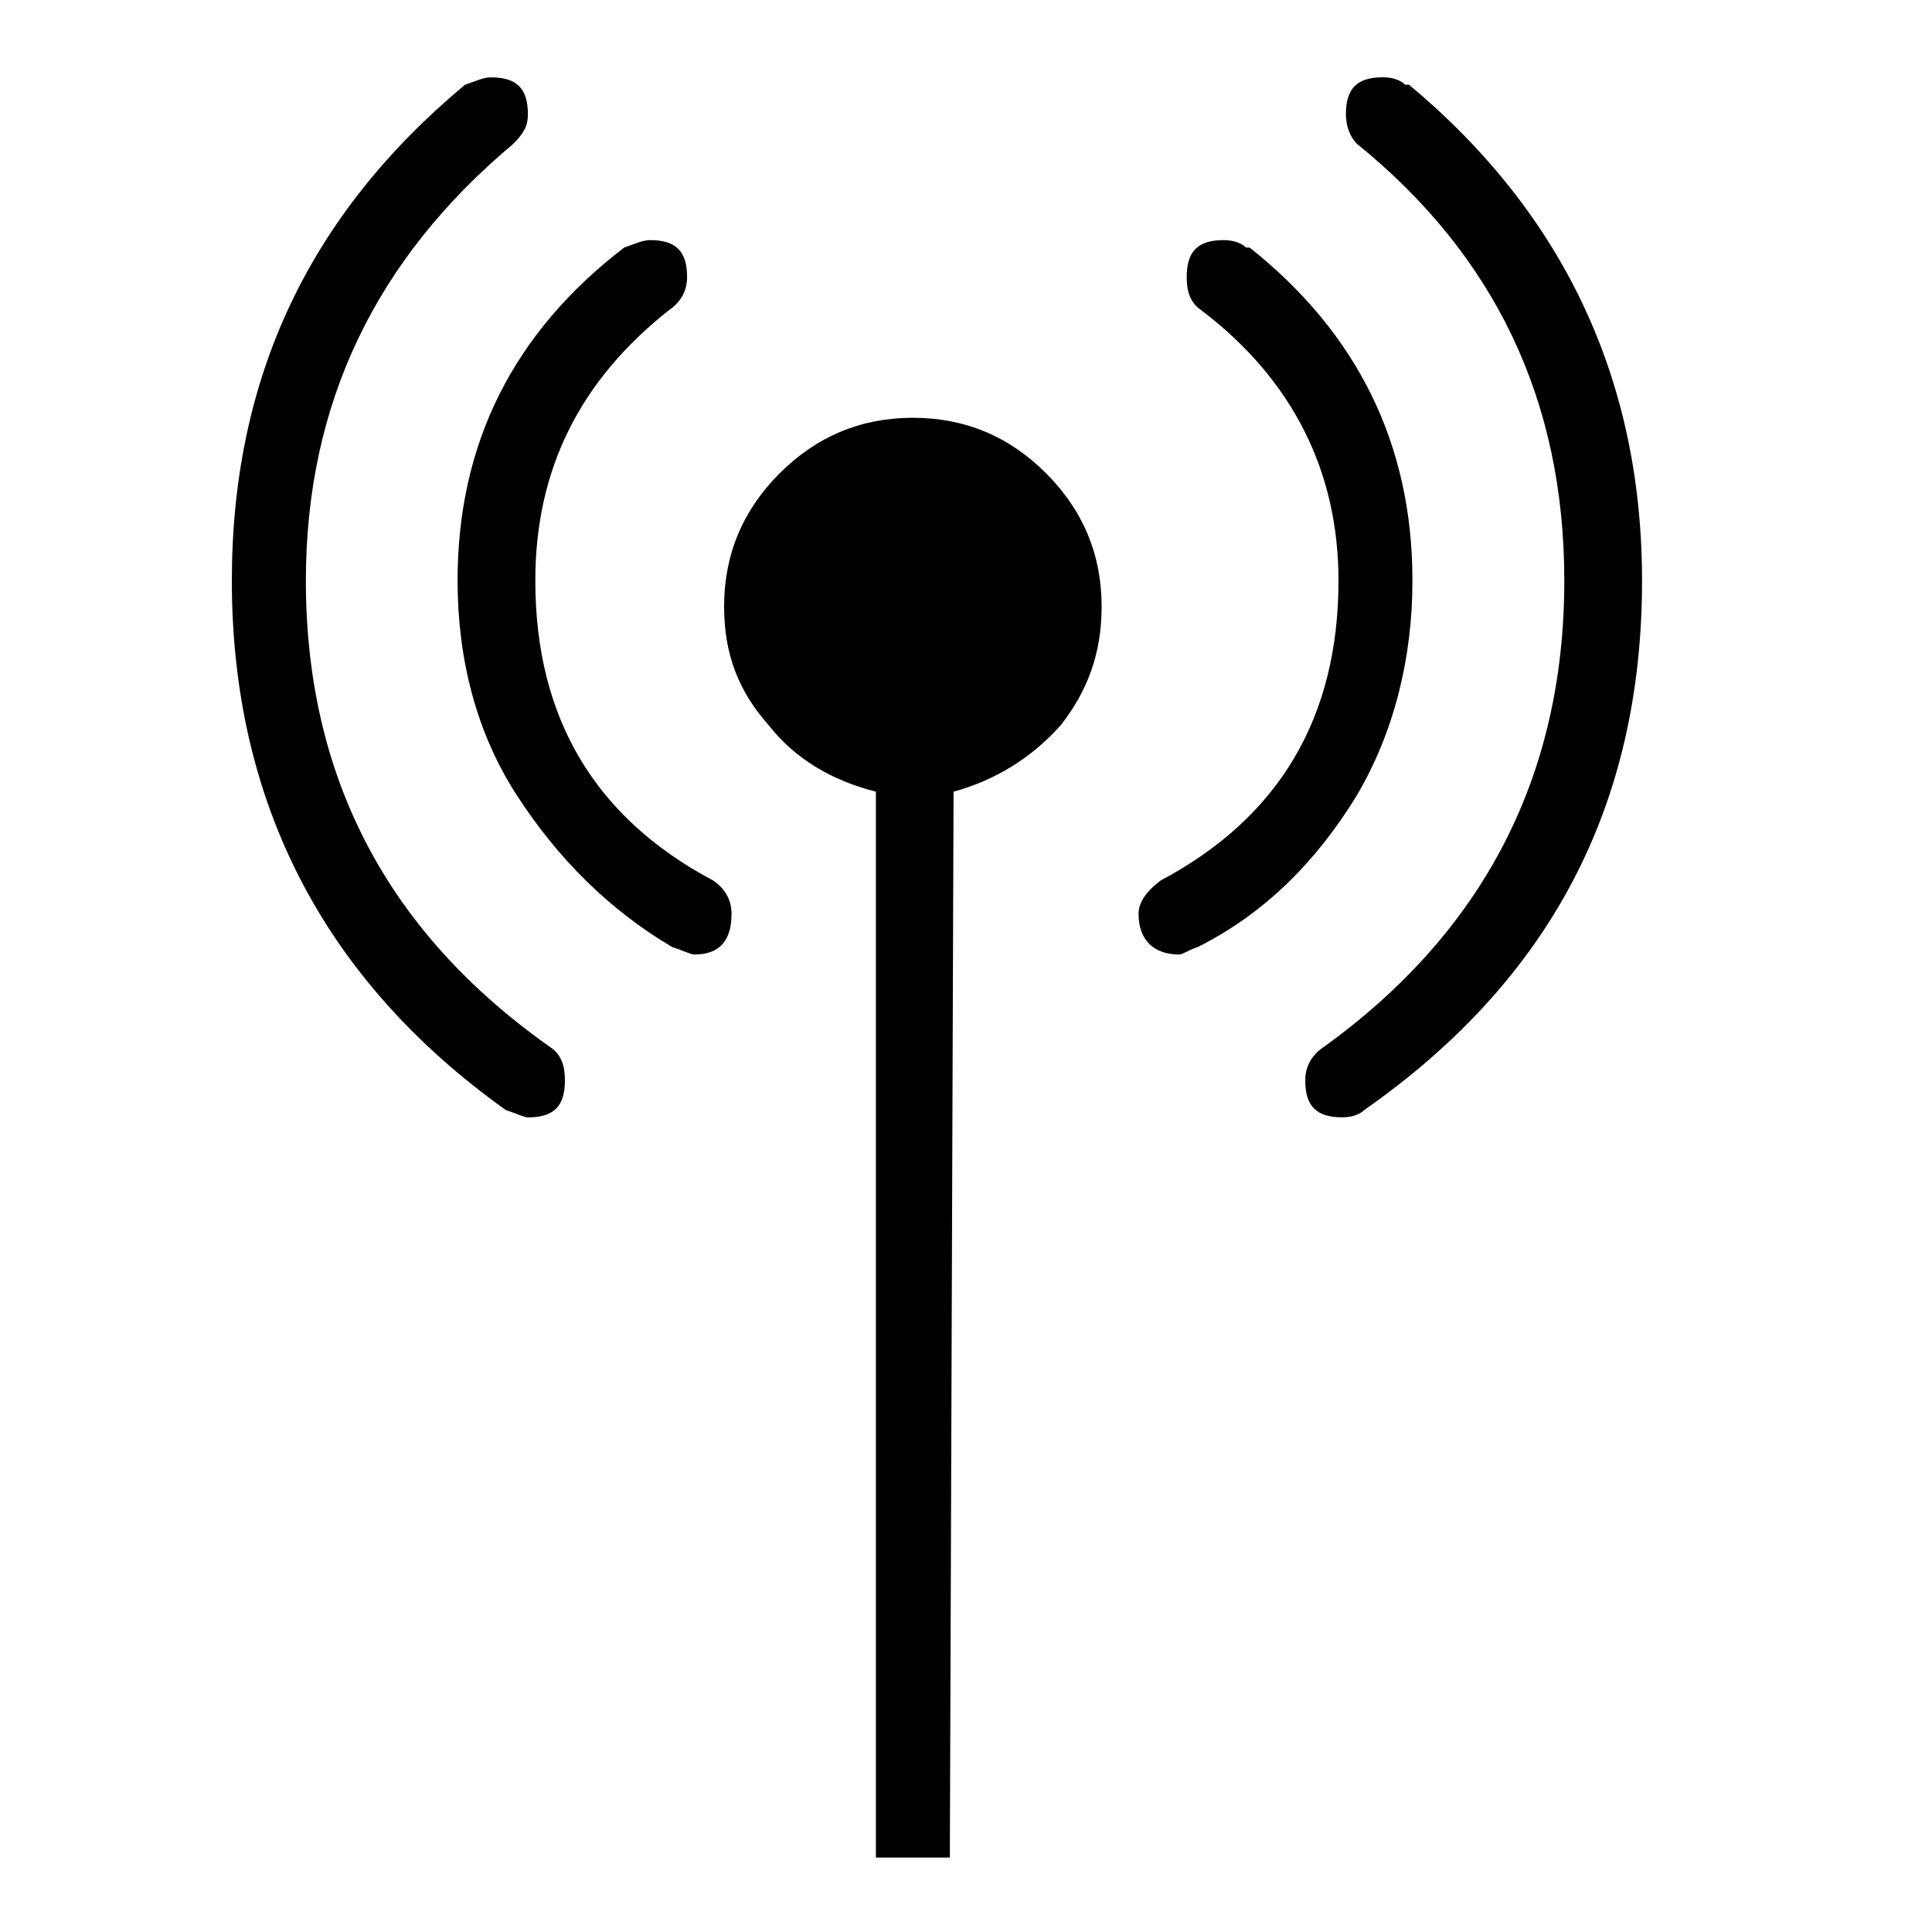 <svg xmlns="http://www.w3.org/2000/svg" viewBox="0 0 25 25" id="antenna">
  <path d="M14.255,7.849 C14.255,7.849 14.255,7.849 14.255,7.849 C14.255,8.472 14.063,8.951 13.728,9.382 C13.345,9.813 12.866,10.101 12.339,10.244 C12.339,10.244 12.339,10.244 12.339,10.244 C12.339,10.244 12.291,24.037 12.291,24.037 C12.291,24.037 11.334,24.037 11.334,24.037 C11.334,24.037 11.334,10.244 11.334,10.244 C10.759,10.1 10.28,9.812 9.945,9.382 C9.562,8.951 9.37,8.472 9.37,7.849 C9.37,7.849 9.37,7.849 9.37,7.849 C9.37,7.179 9.609,6.604 10.088,6.125 C10.568,5.646 11.142,5.406 11.812,5.406 C12.483,5.406 13.058,5.645 13.537,6.125 C14.016,6.605 14.255,7.179 14.255,7.849 L14.255,7.849 Z M16.17,3.203 C16.17,3.203 16.123,3.203 16.123,3.203 C16.075,3.155 15.979,3.107 15.835,3.107 C15.835,3.107 15.835,3.107 15.835,3.107 C15.5,3.107 15.356,3.251 15.356,3.586 C15.356,3.586 15.356,3.586 15.356,3.586 C15.356,3.777 15.404,3.921 15.548,4.017 C15.548,4.017 15.548,4.017 15.548,4.017 C16.745,4.927 17.32,6.124 17.32,7.513 C17.32,7.513 17.32,7.513 17.32,7.513 C17.32,9.285 16.553,10.578 15.02,11.393 C15.02,11.393 15.02,11.393 15.02,11.393 C14.829,11.537 14.733,11.68 14.733,11.824 C14.733,11.824 14.733,11.824 14.733,11.824 C14.733,12.159 14.924,12.351 15.259,12.351 C15.259,12.351 15.259,12.351 15.259,12.351 C15.307,12.351 15.355,12.303 15.498,12.255 C15.498,12.255 15.498,12.255 15.498,12.255 C16.36,11.823 17.031,11.153 17.558,10.291 C18.037,9.477 18.277,8.52 18.277,7.513 C18.277,7.513 18.277,7.513 18.277,7.513 C18.277,5.741 17.558,4.305 16.17,3.203 C16.17,3.203 16.17,3.203 16.17,3.203 L16.17,3.203 Z M18.23,1.096 C18.23,1.096 18.183,1.096 18.183,1.096 C18.135,1.048 18.039,1 17.895,1 C17.895,1 17.895,1 17.895,1 C17.56,1 17.416,1.144 17.416,1.479 C17.416,1.479 17.416,1.479 17.416,1.479 C17.416,1.623 17.464,1.766 17.56,1.862 C17.56,1.862 17.56,1.862 17.56,1.862 C19.332,3.298 20.242,5.166 20.242,7.513 C20.242,7.513 20.242,7.513 20.242,7.513 C20.242,10.052 19.188,12.063 17.129,13.548 C17.129,13.548 17.129,13.548 17.129,13.548 C16.985,13.644 16.89,13.787 16.89,13.979 C16.89,13.979 16.89,13.979 16.89,13.979 C16.89,14.314 17.034,14.458 17.369,14.458 C17.369,14.458 17.369,14.458 17.369,14.458 C17.512,14.458 17.608,14.41 17.656,14.362 C17.656,14.362 17.656,14.362 17.656,14.362 C20.051,12.685 21.248,10.434 21.248,7.513 C21.248,7.513 21.248,7.513 21.248,7.513 C21.248,4.927 20.243,2.772 18.231,1.095 C18.231,1.095 18.231,1.095 18.231,1.095 L18.23,1.096 Z M9.227,11.393 C9.227,11.393 9.227,11.393 9.227,11.393 C7.694,10.579 6.927,9.286 6.927,7.513 C6.927,7.513 6.927,7.513 6.927,7.513 C6.927,6.077 7.502,4.927 8.652,4.017 C8.652,4.017 8.652,4.017 8.652,4.017 C8.795,3.921 8.891,3.778 8.891,3.586 C8.891,3.586 8.891,3.586 8.891,3.586 C8.891,3.251 8.747,3.107 8.412,3.107 C8.412,3.107 8.412,3.107 8.412,3.107 C8.316,3.107 8.22,3.155 8.077,3.203 C8.077,3.203 8.077,3.203 8.077,3.203 C6.64,4.305 5.921,5.741 5.921,7.513 C5.921,7.513 5.921,7.513 5.921,7.513 C5.921,8.519 6.16,9.477 6.688,10.291 C7.215,11.106 7.885,11.776 8.699,12.255 C8.699,12.255 8.699,12.255 8.699,12.255 C8.843,12.302 8.938,12.351 8.987,12.351 C8.987,12.351 8.987,12.351 8.987,12.351 C9.322,12.351 9.466,12.159 9.466,11.824 C9.466,11.824 9.466,11.824 9.466,11.824 C9.466,11.633 9.37,11.489 9.227,11.393 L9.227,11.393 Z M3.958,7.514 C3.958,7.514 3.958,7.514 3.958,7.514 C3.958,5.215 4.868,3.348 6.64,1.863 C6.64,1.863 6.64,1.863 6.64,1.863 C6.784,1.719 6.831,1.623 6.831,1.48 C6.831,1.48 6.831,1.48 6.831,1.48 C6.831,1.145 6.688,1.001 6.352,1.001 C6.352,1.001 6.352,1.001 6.352,1.001 C6.256,1.001 6.161,1.048 6.017,1.097 C6.017,1.097 6.017,1.097 6.017,1.097 C4.005,2.773 3,4.88 3,7.515 C3,7.515 3,7.515 3,7.515 C3,10.388 4.198,12.688 6.544,14.363 C6.544,14.363 6.544,14.363 6.544,14.363 C6.688,14.411 6.783,14.459 6.831,14.459 C6.831,14.459 6.831,14.459 6.831,14.459 C7.166,14.459 7.31,14.316 7.31,13.98 C7.31,13.98 7.31,13.98 7.31,13.98 C7.31,13.789 7.263,13.645 7.119,13.549 C7.119,13.549 7.119,13.549 7.119,13.549 C5.012,12.065 3.958,10.053 3.958,7.515 L3.958,7.514 Z"/>
  <title>Antenna</title>
</svg>